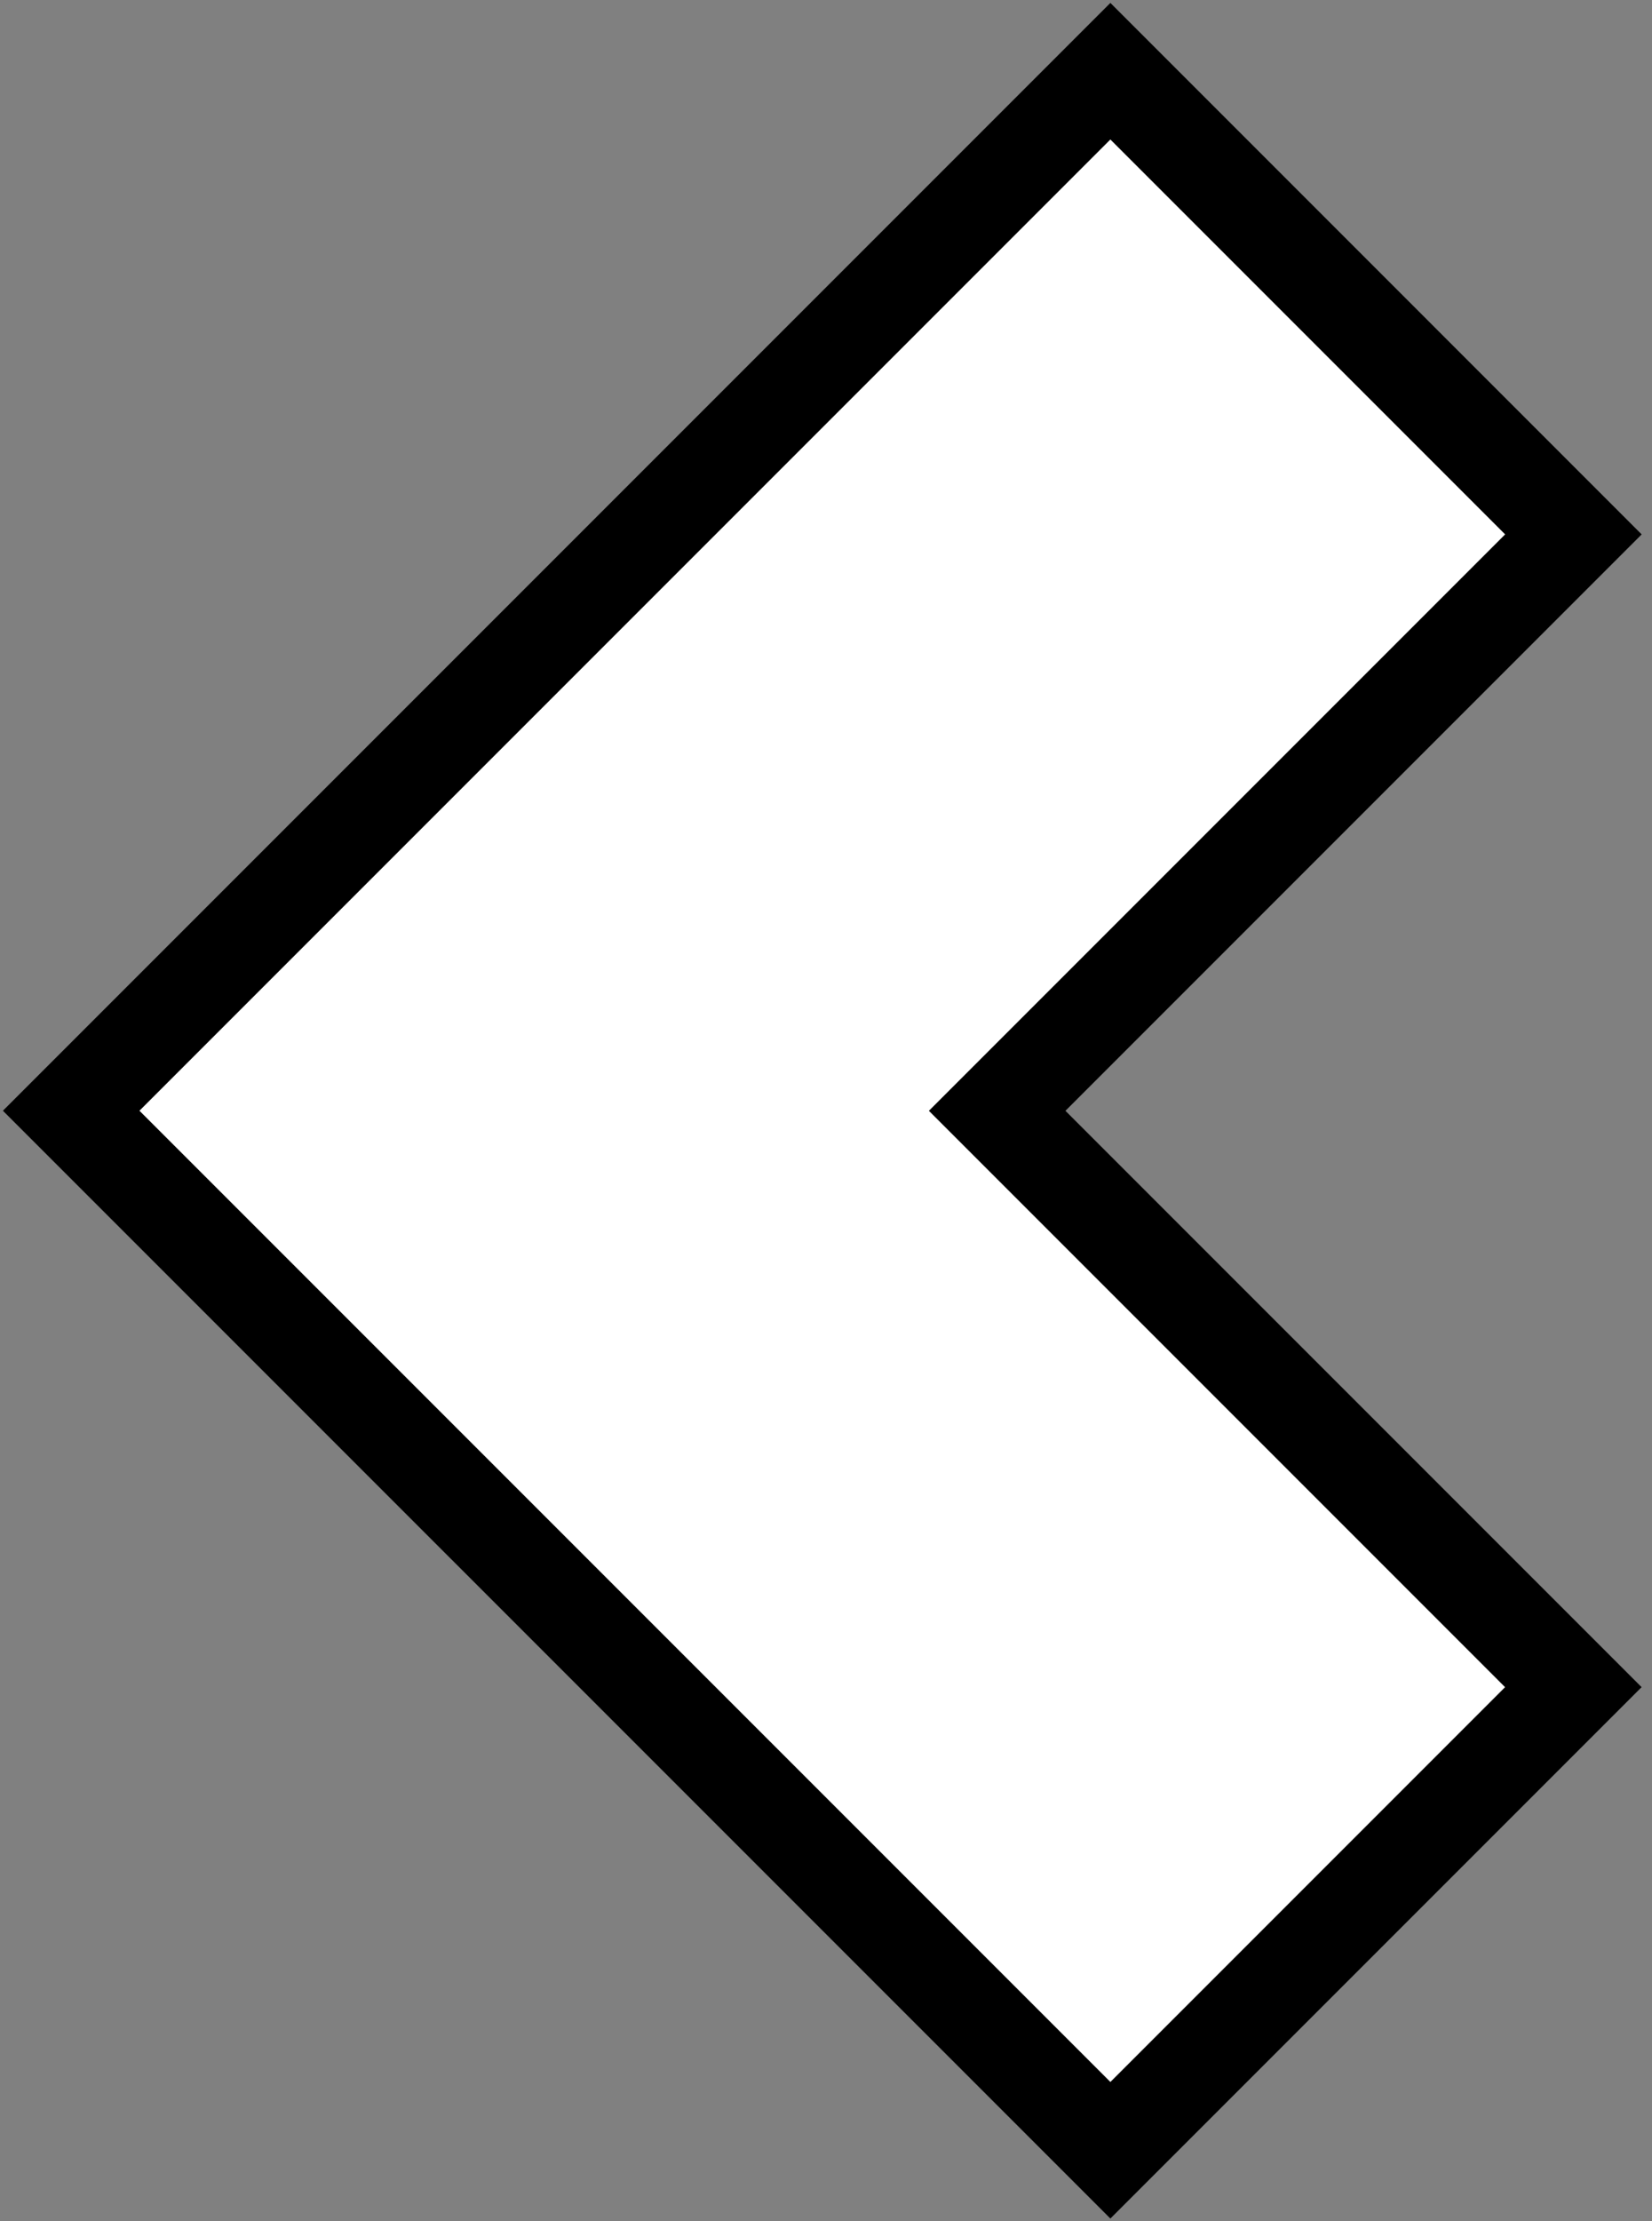 <svg width="154" height="207" viewBox="0 0 154 207" fill="none" xmlns="http://www.w3.org/2000/svg">
<rect x="0" y="0" width="154" height="207" fill="#808080" stroke="none"/>
<path d="M100.328 197.201L103.51 200.383L106.692 197.201L143.484 160.409L146.666 157.227L143.484 154.045L92.956 103.517L143.491 52.982L146.673 49.8L143.491 46.618L106.692 9.818L103.51 6.636L100.328 9.818L9.818 100.328L6.636 103.51L9.818 106.692L100.328 197.201Z" fill="white" stroke="black" stroke-width="9"/>
</svg>

